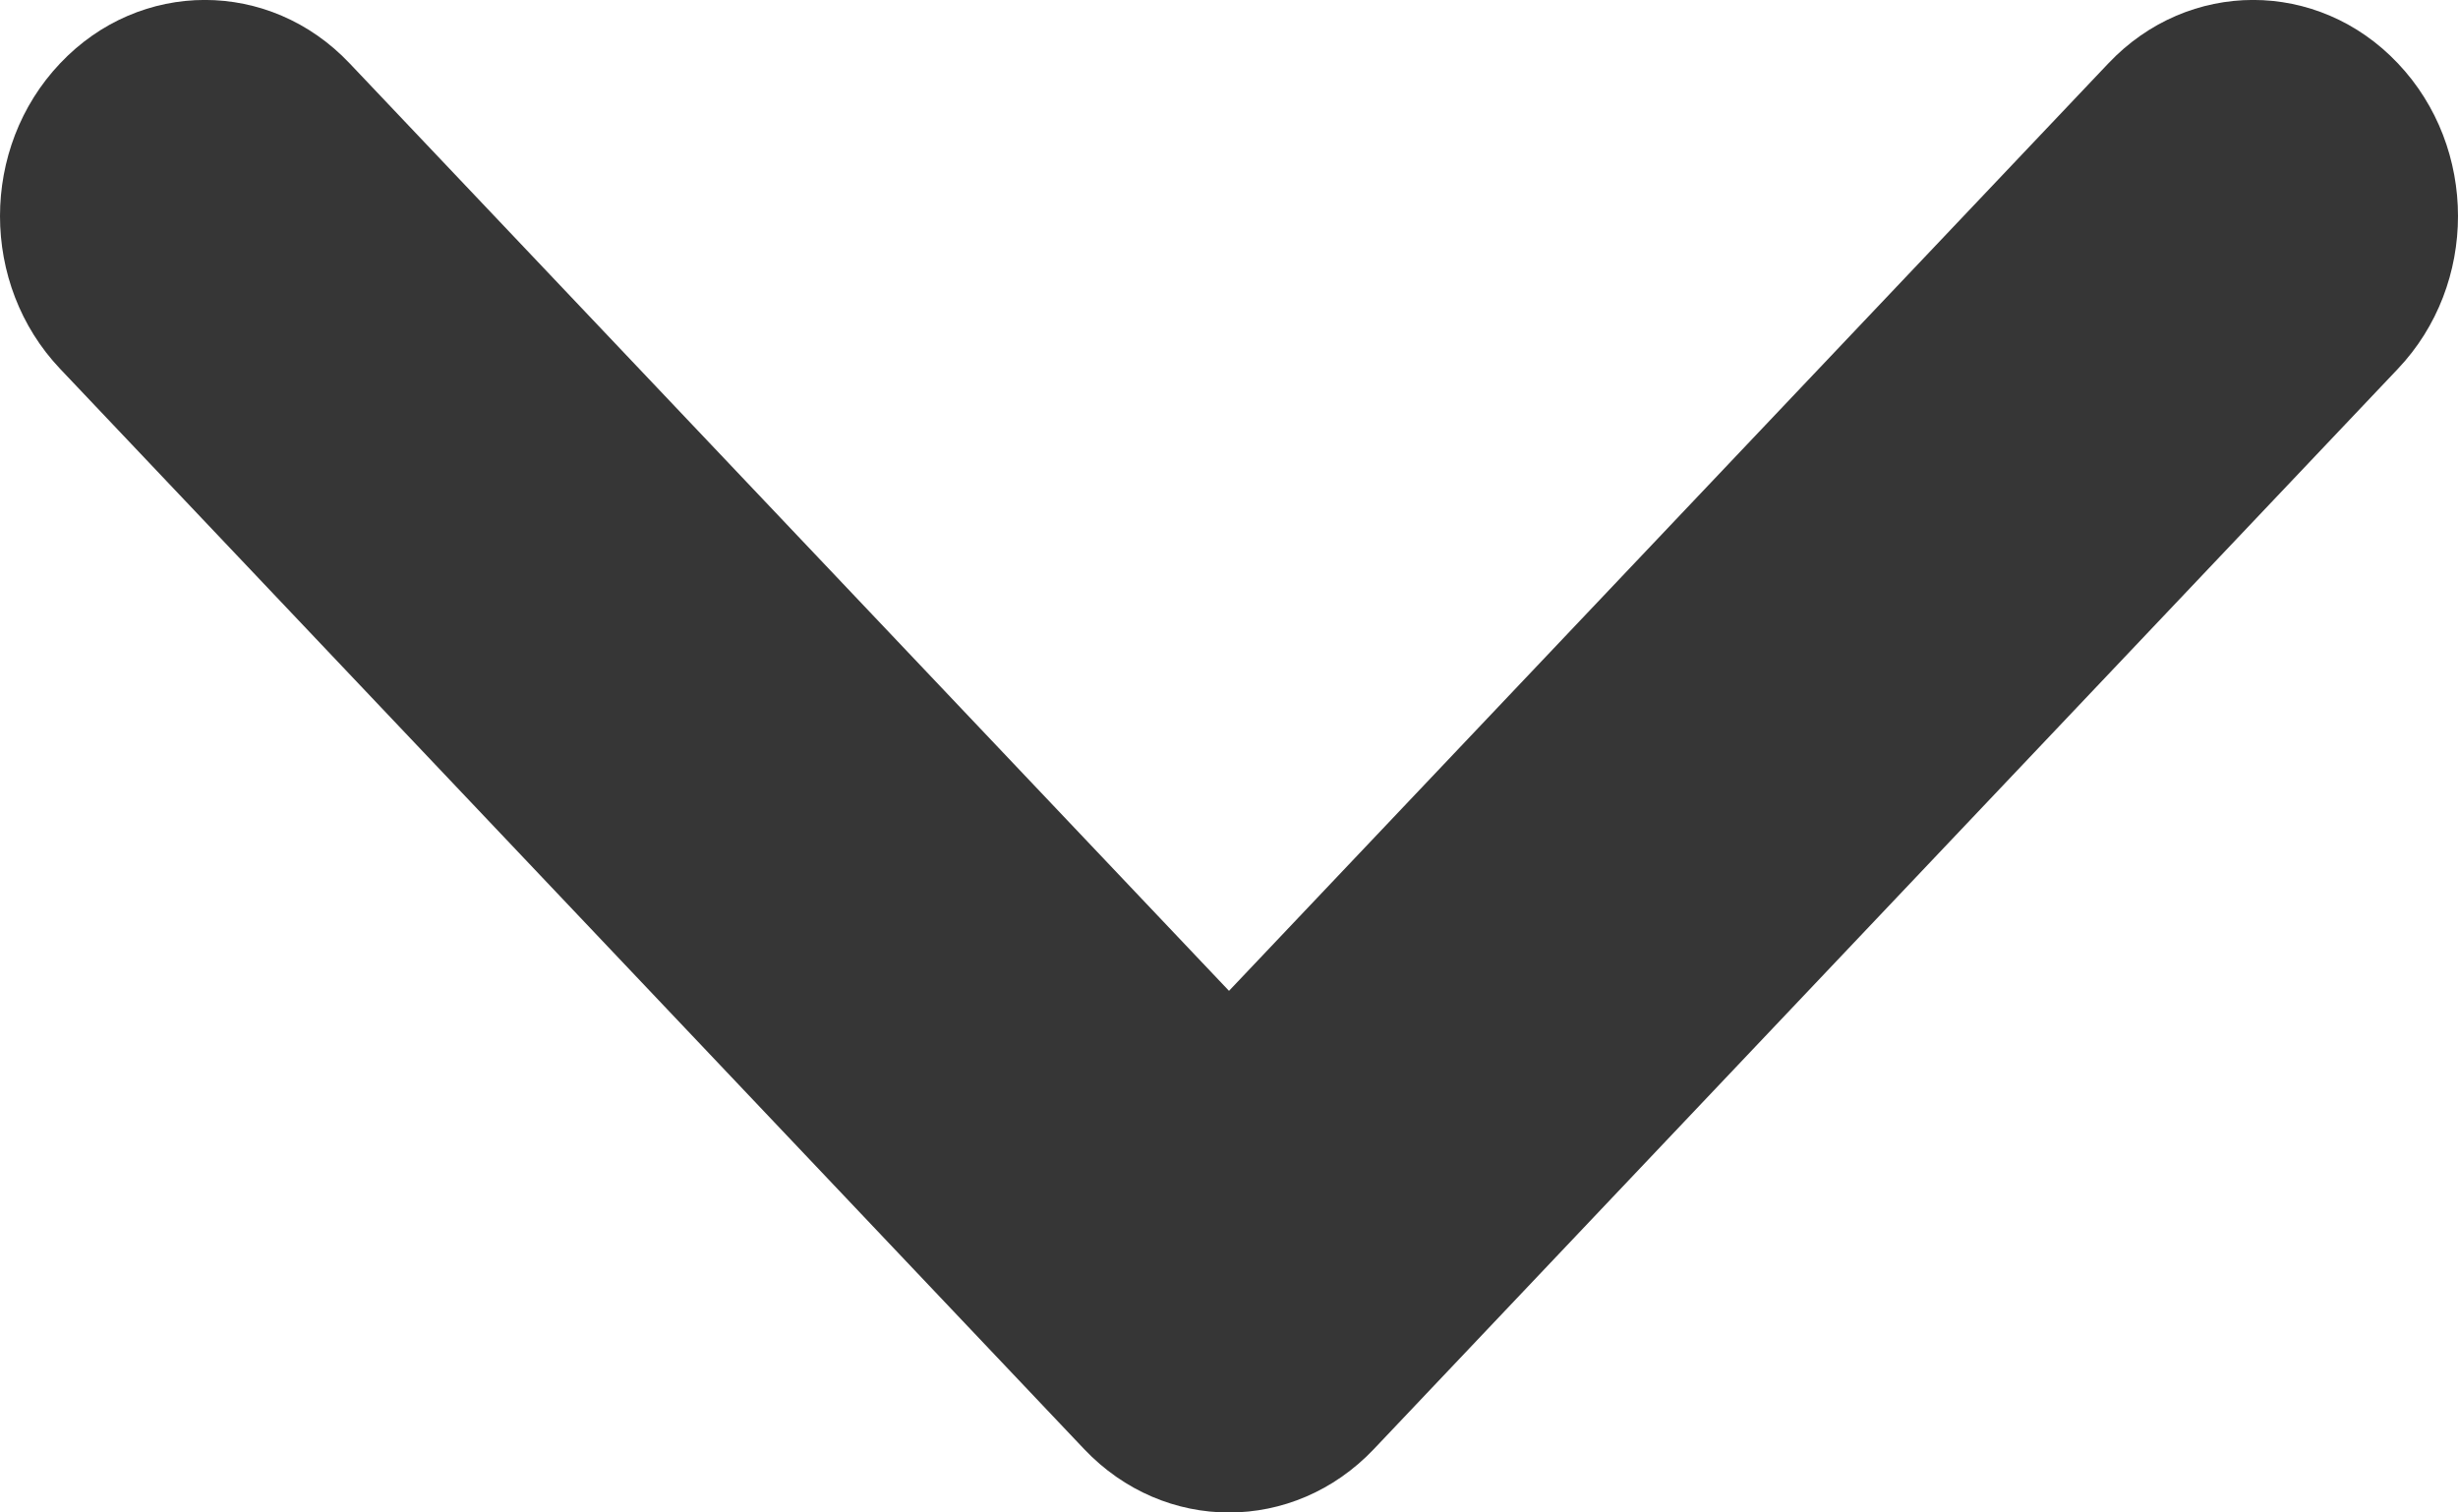 <svg width="13" height="8" viewBox="0 0 13 8" fill="none" xmlns="http://www.w3.org/2000/svg">
<path fill-rule="evenodd" clip-rule="evenodd" d="M1.849 0.335C1.426 -0.112 0.741 -0.112 0.318 0.335C-0.106 0.782 -0.106 1.504 0.318 1.951L5.734 7.665C6.158 8.112 6.842 8.112 7.266 7.665L12.682 1.951C13.106 1.504 13.106 0.782 12.682 0.335C12.259 -0.112 11.574 -0.112 11.151 0.335L6.5 5.241L1.849 0.335Z" fill="#363636"/>
</svg>
